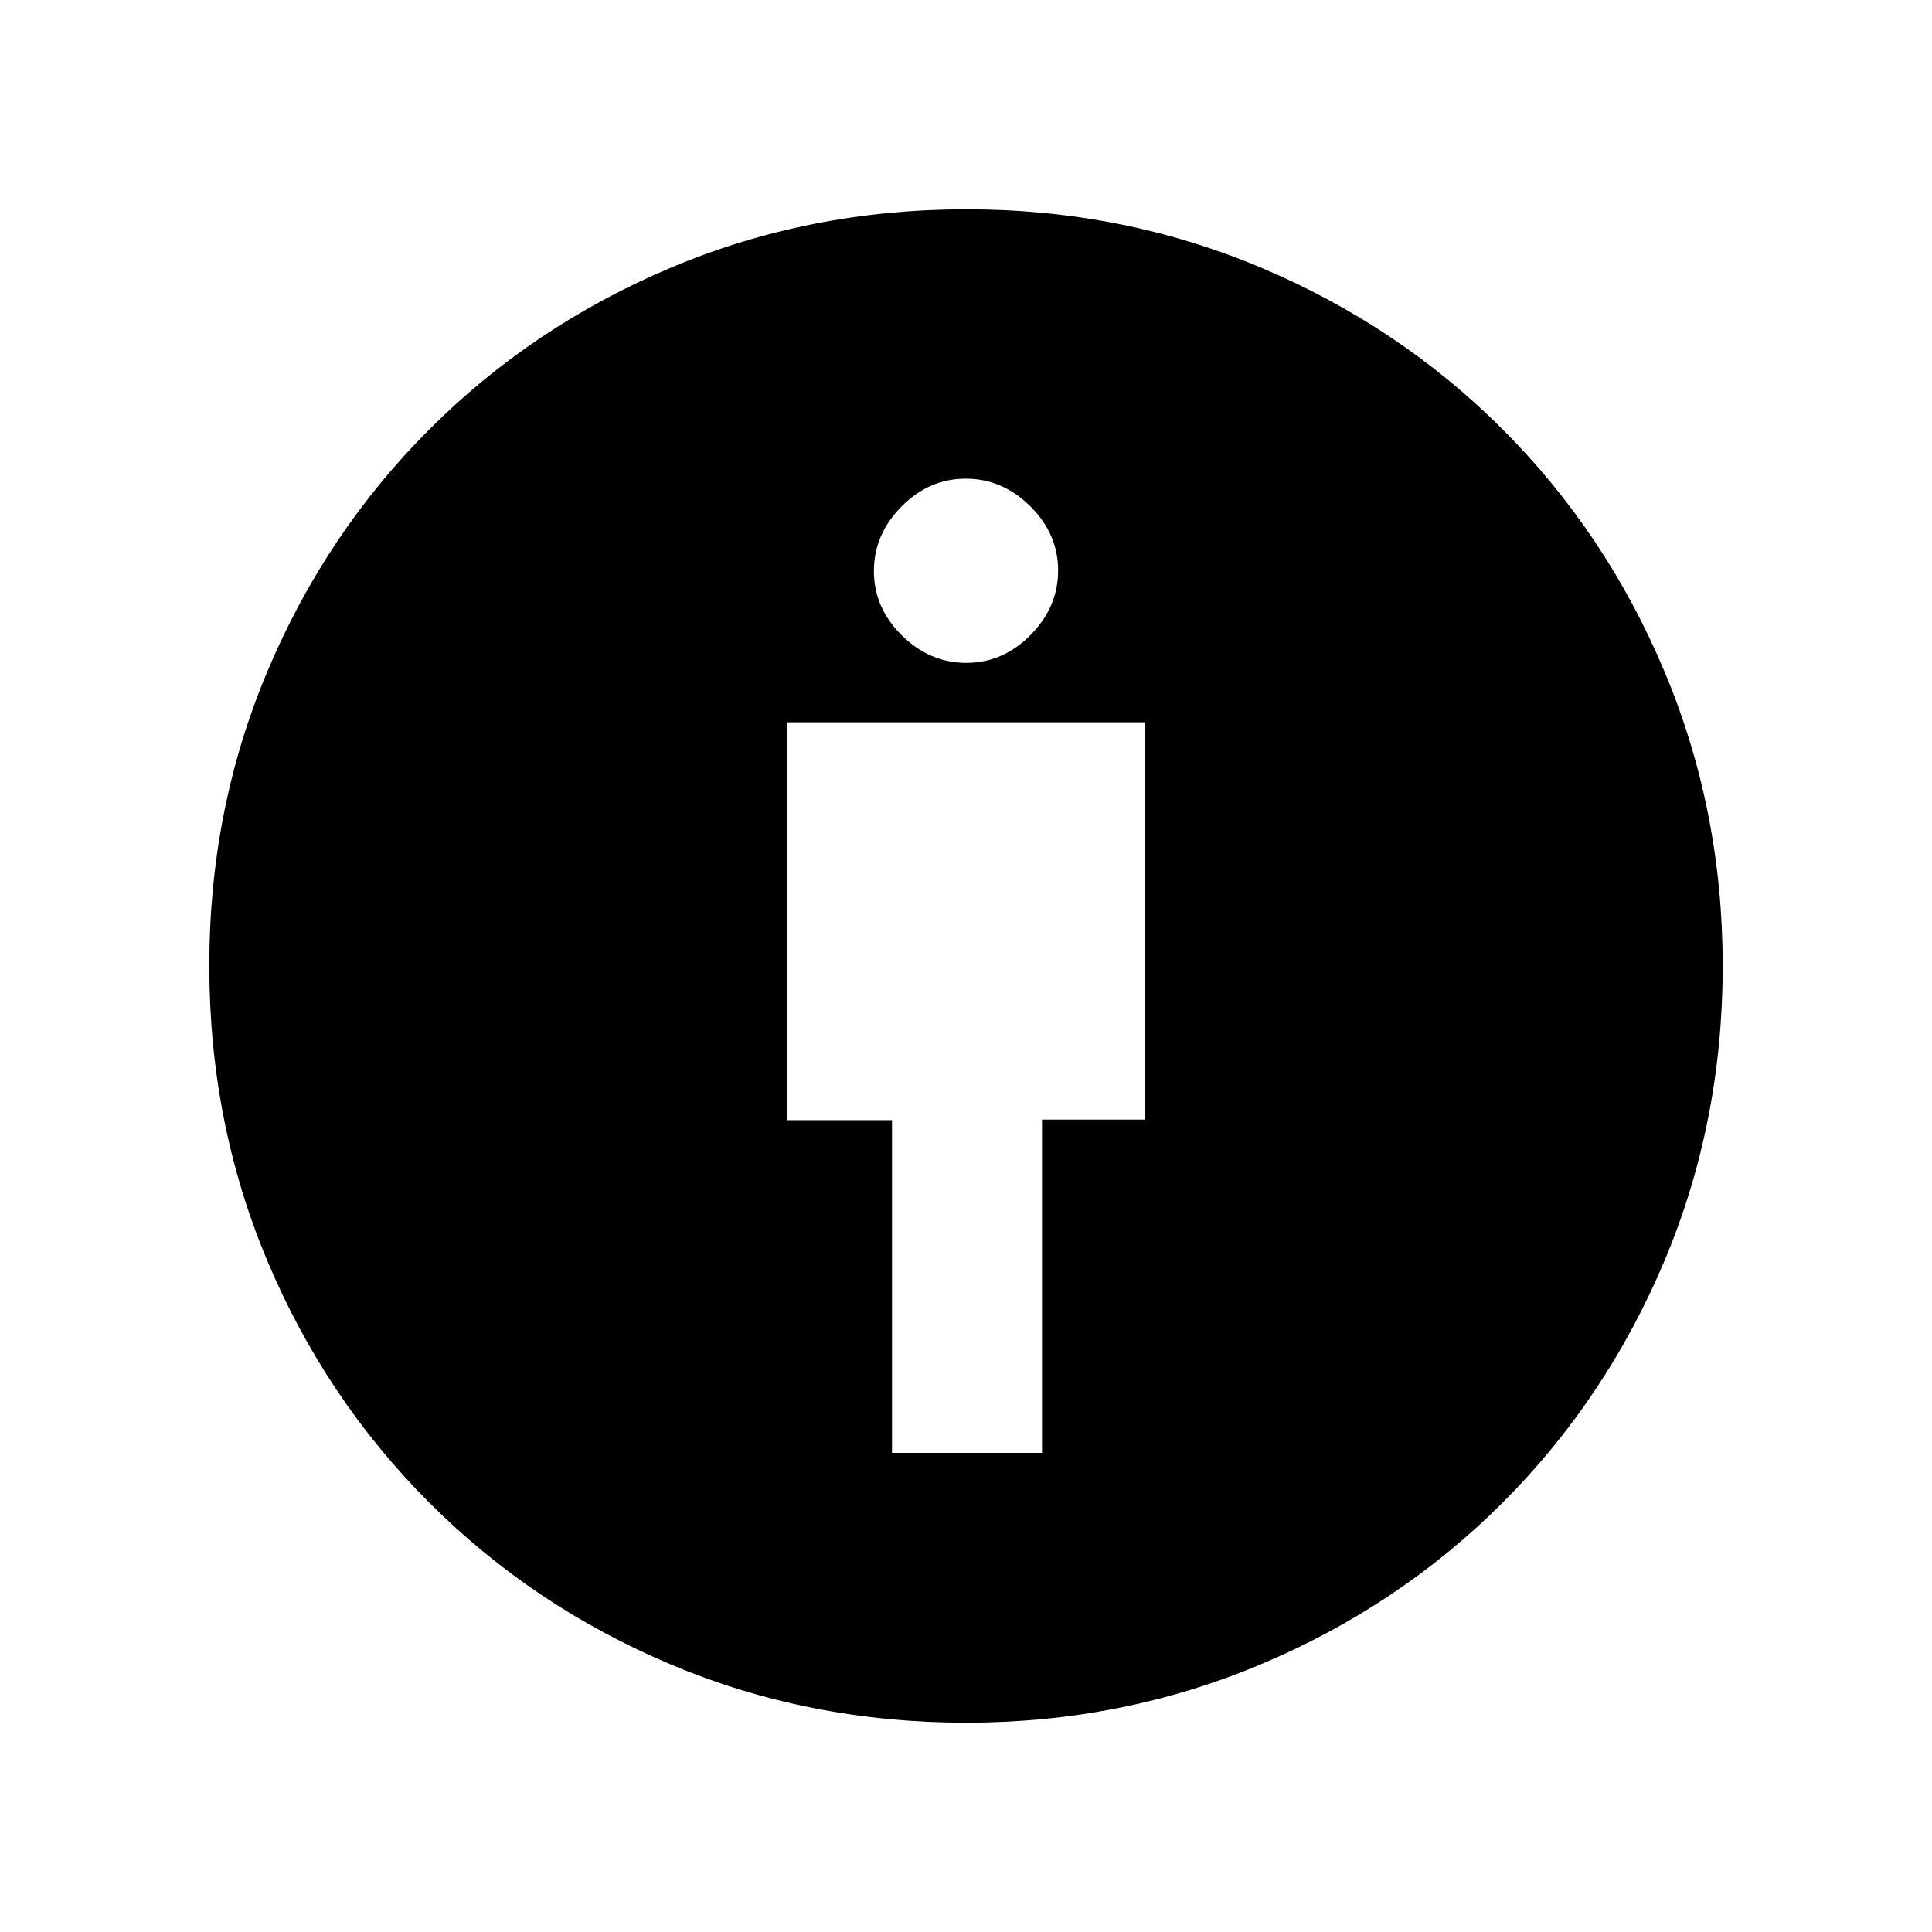 <svg xmlns="http://www.w3.org/2000/svg" height="48" viewBox="0 -960 960 960" width="48"><path d="M443.23-238.08h74.54v-165.61h51.08v-197.39h-177.7v197.67h52.08v165.33ZM480.05-104q-77.82 0-146.4-28.8-68.59-28.8-120.32-80.53-51.73-51.73-80.53-120.27Q104-402.13 104-480.23q0-77.66 28.92-146.29 28.93-68.63 80.43-120.13 51.5-51.5 120.22-80.43Q402.3-856 480.22-856q77.49 0 146.21 28.92 68.72 28.93 120.22 80.43 51.5 51.5 80.43 120.35Q856-557.44 856-480.05q0 77.82-28.92 146.51-28.93 68.69-80.43 120.19-51.5 51.5-120.35 80.43Q557.44-104 480.05-104Zm.09-526.62q18.21 0 31.92-13.85t13.71-32.06q0-18.21-13.85-31.92-13.85-13.7-32.06-13.7t-31.92 13.85q-13.71 13.85-13.71 32.06t13.85 31.92q13.85 13.7 32.06 13.7Z"/></svg>